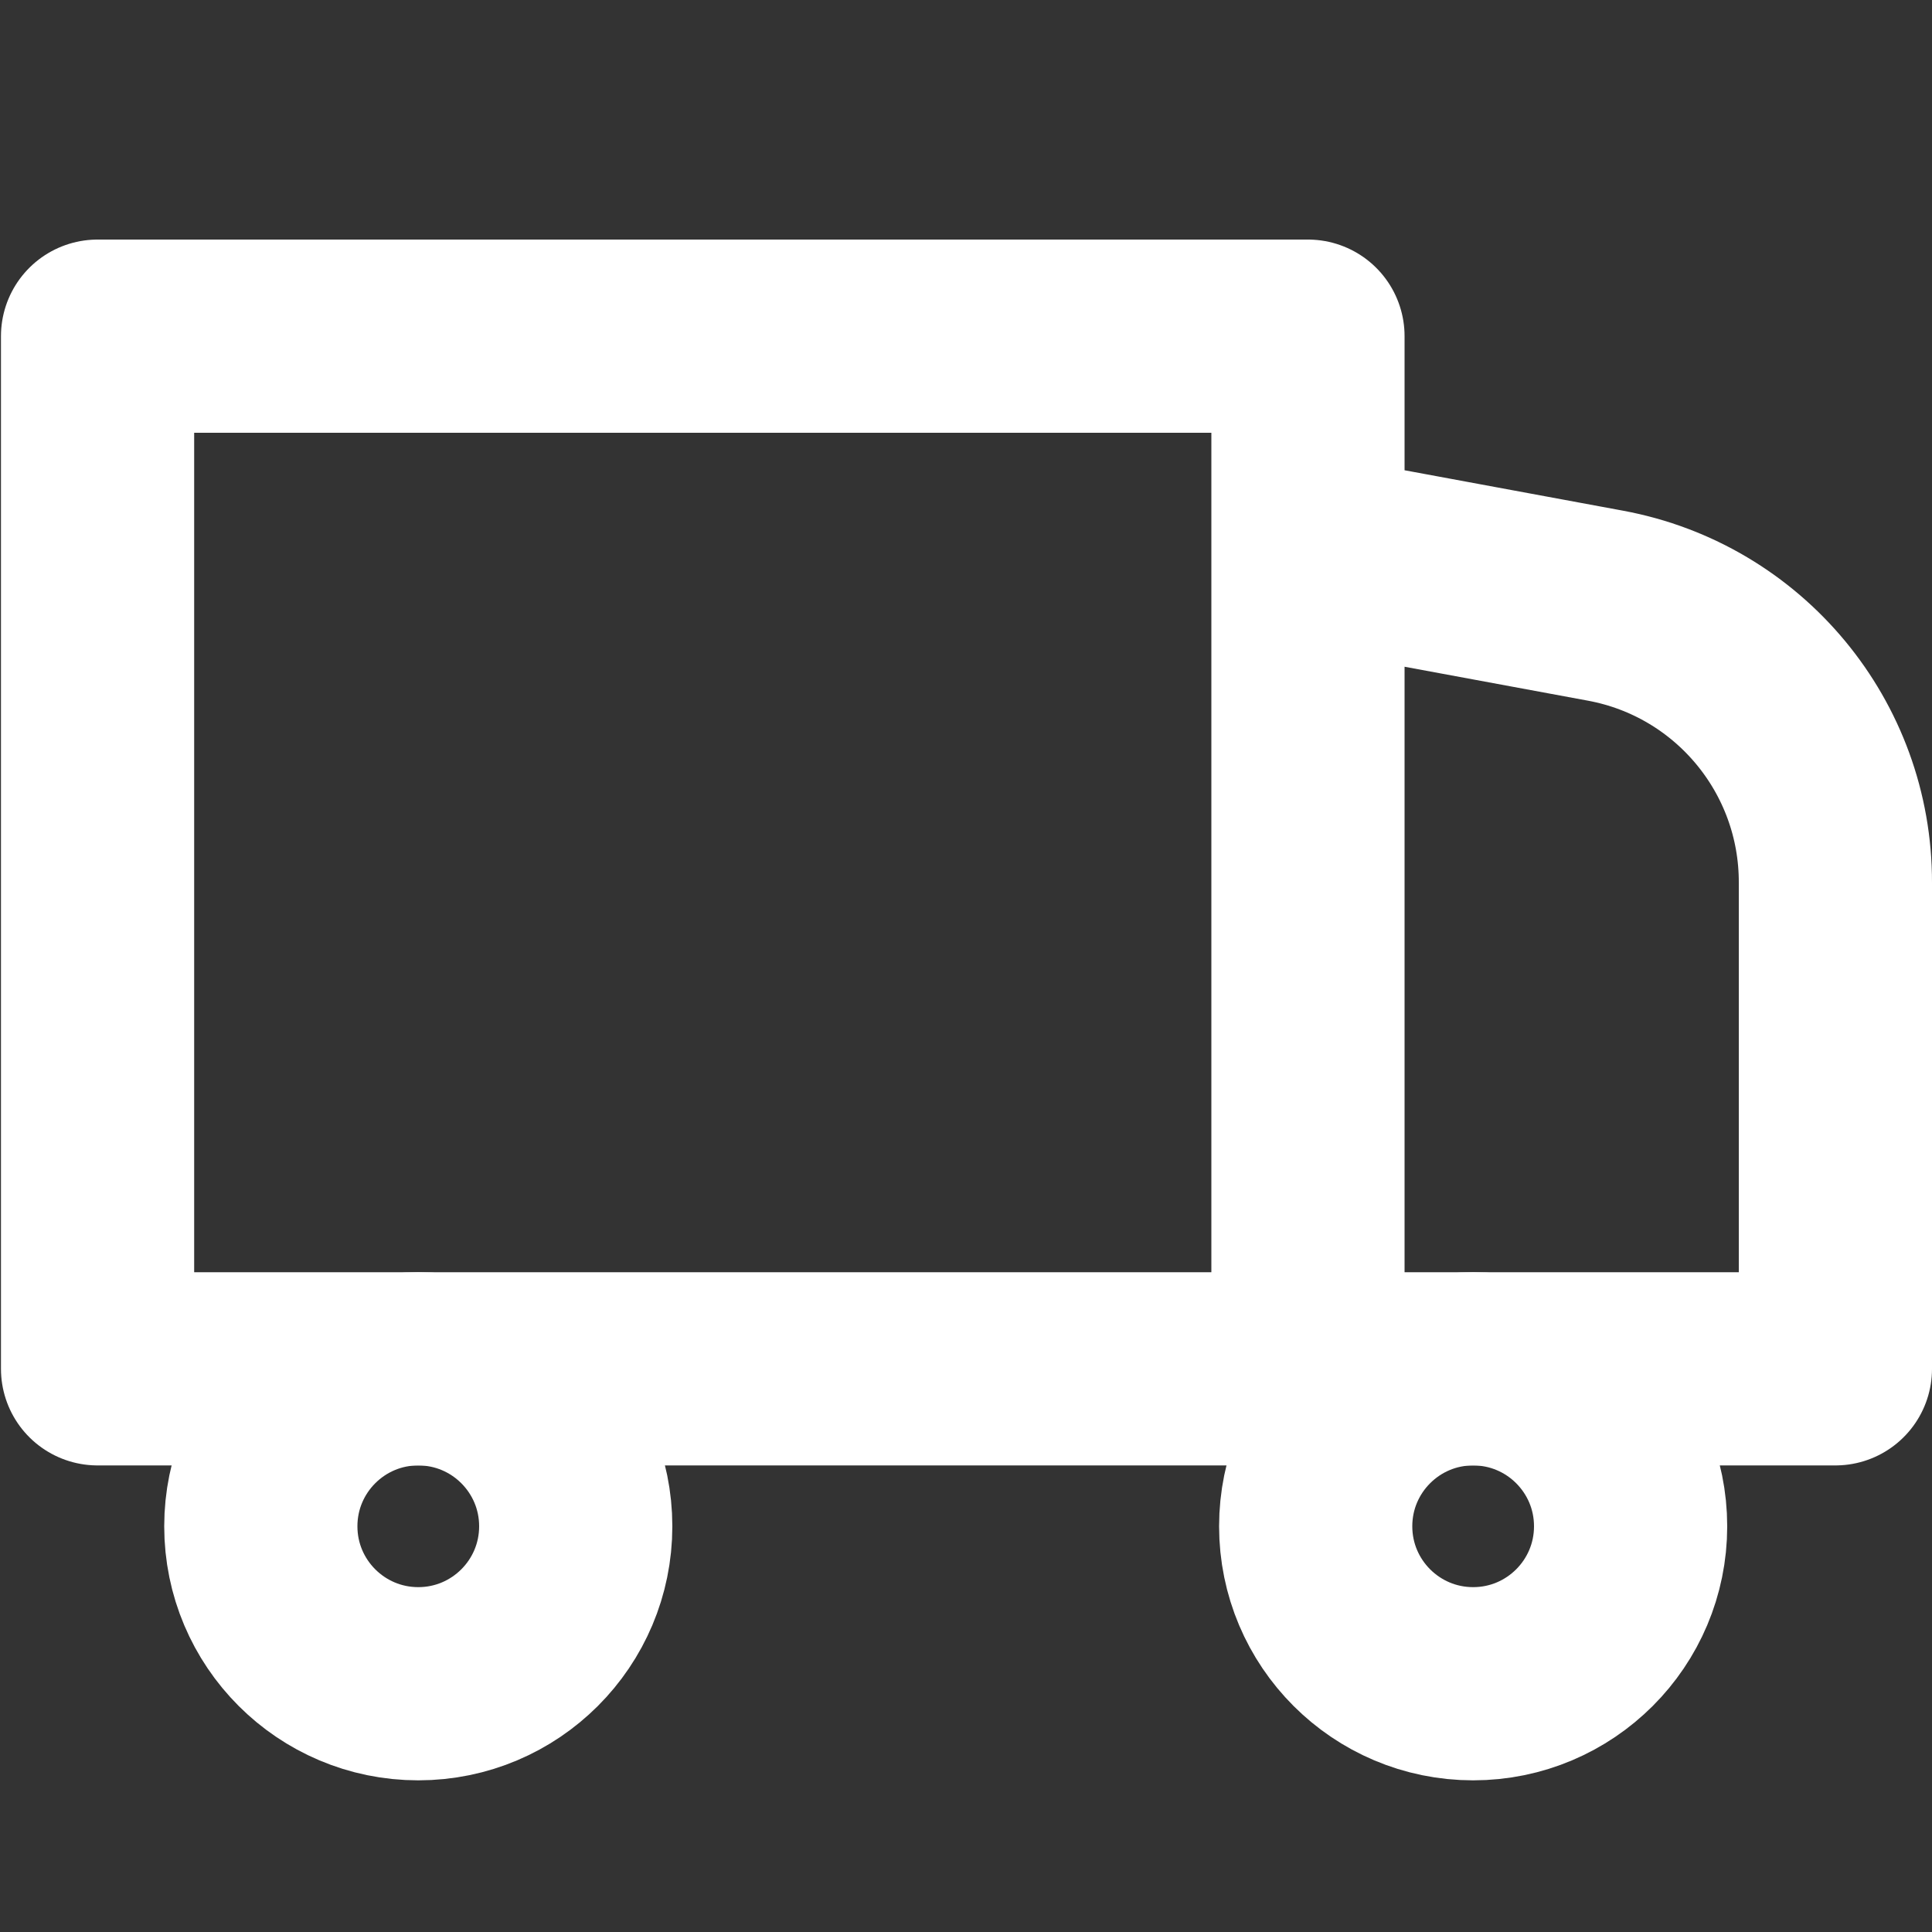 <svg xmlns="http://www.w3.org/2000/svg" width="20" height="20" viewBox="0 0 20 20">
    <rect x="0" y="0" width="20" height="20" fill="#333333" stroke="none"/>
    <g fill="none" fill-rule="evenodd" stroke-linecap="round" stroke-linejoin="round">
        <g stroke="#FFF" stroke-width="2">
            <g transform="translate(1 3)">
                <path d="M.01.48H12.54V11.17H.01zM18 11.17h-5.46V2.7l3.08.57c1.383.256 2.384 1.464 2.38 2.87v5.03z"/>
                <circle cx="3.33" cy="12.8" r="1.63"/>
                <circle cx="14.25" cy="12.8" r="1.63"/>
            </g>
        </g>
    </g>
</svg>
